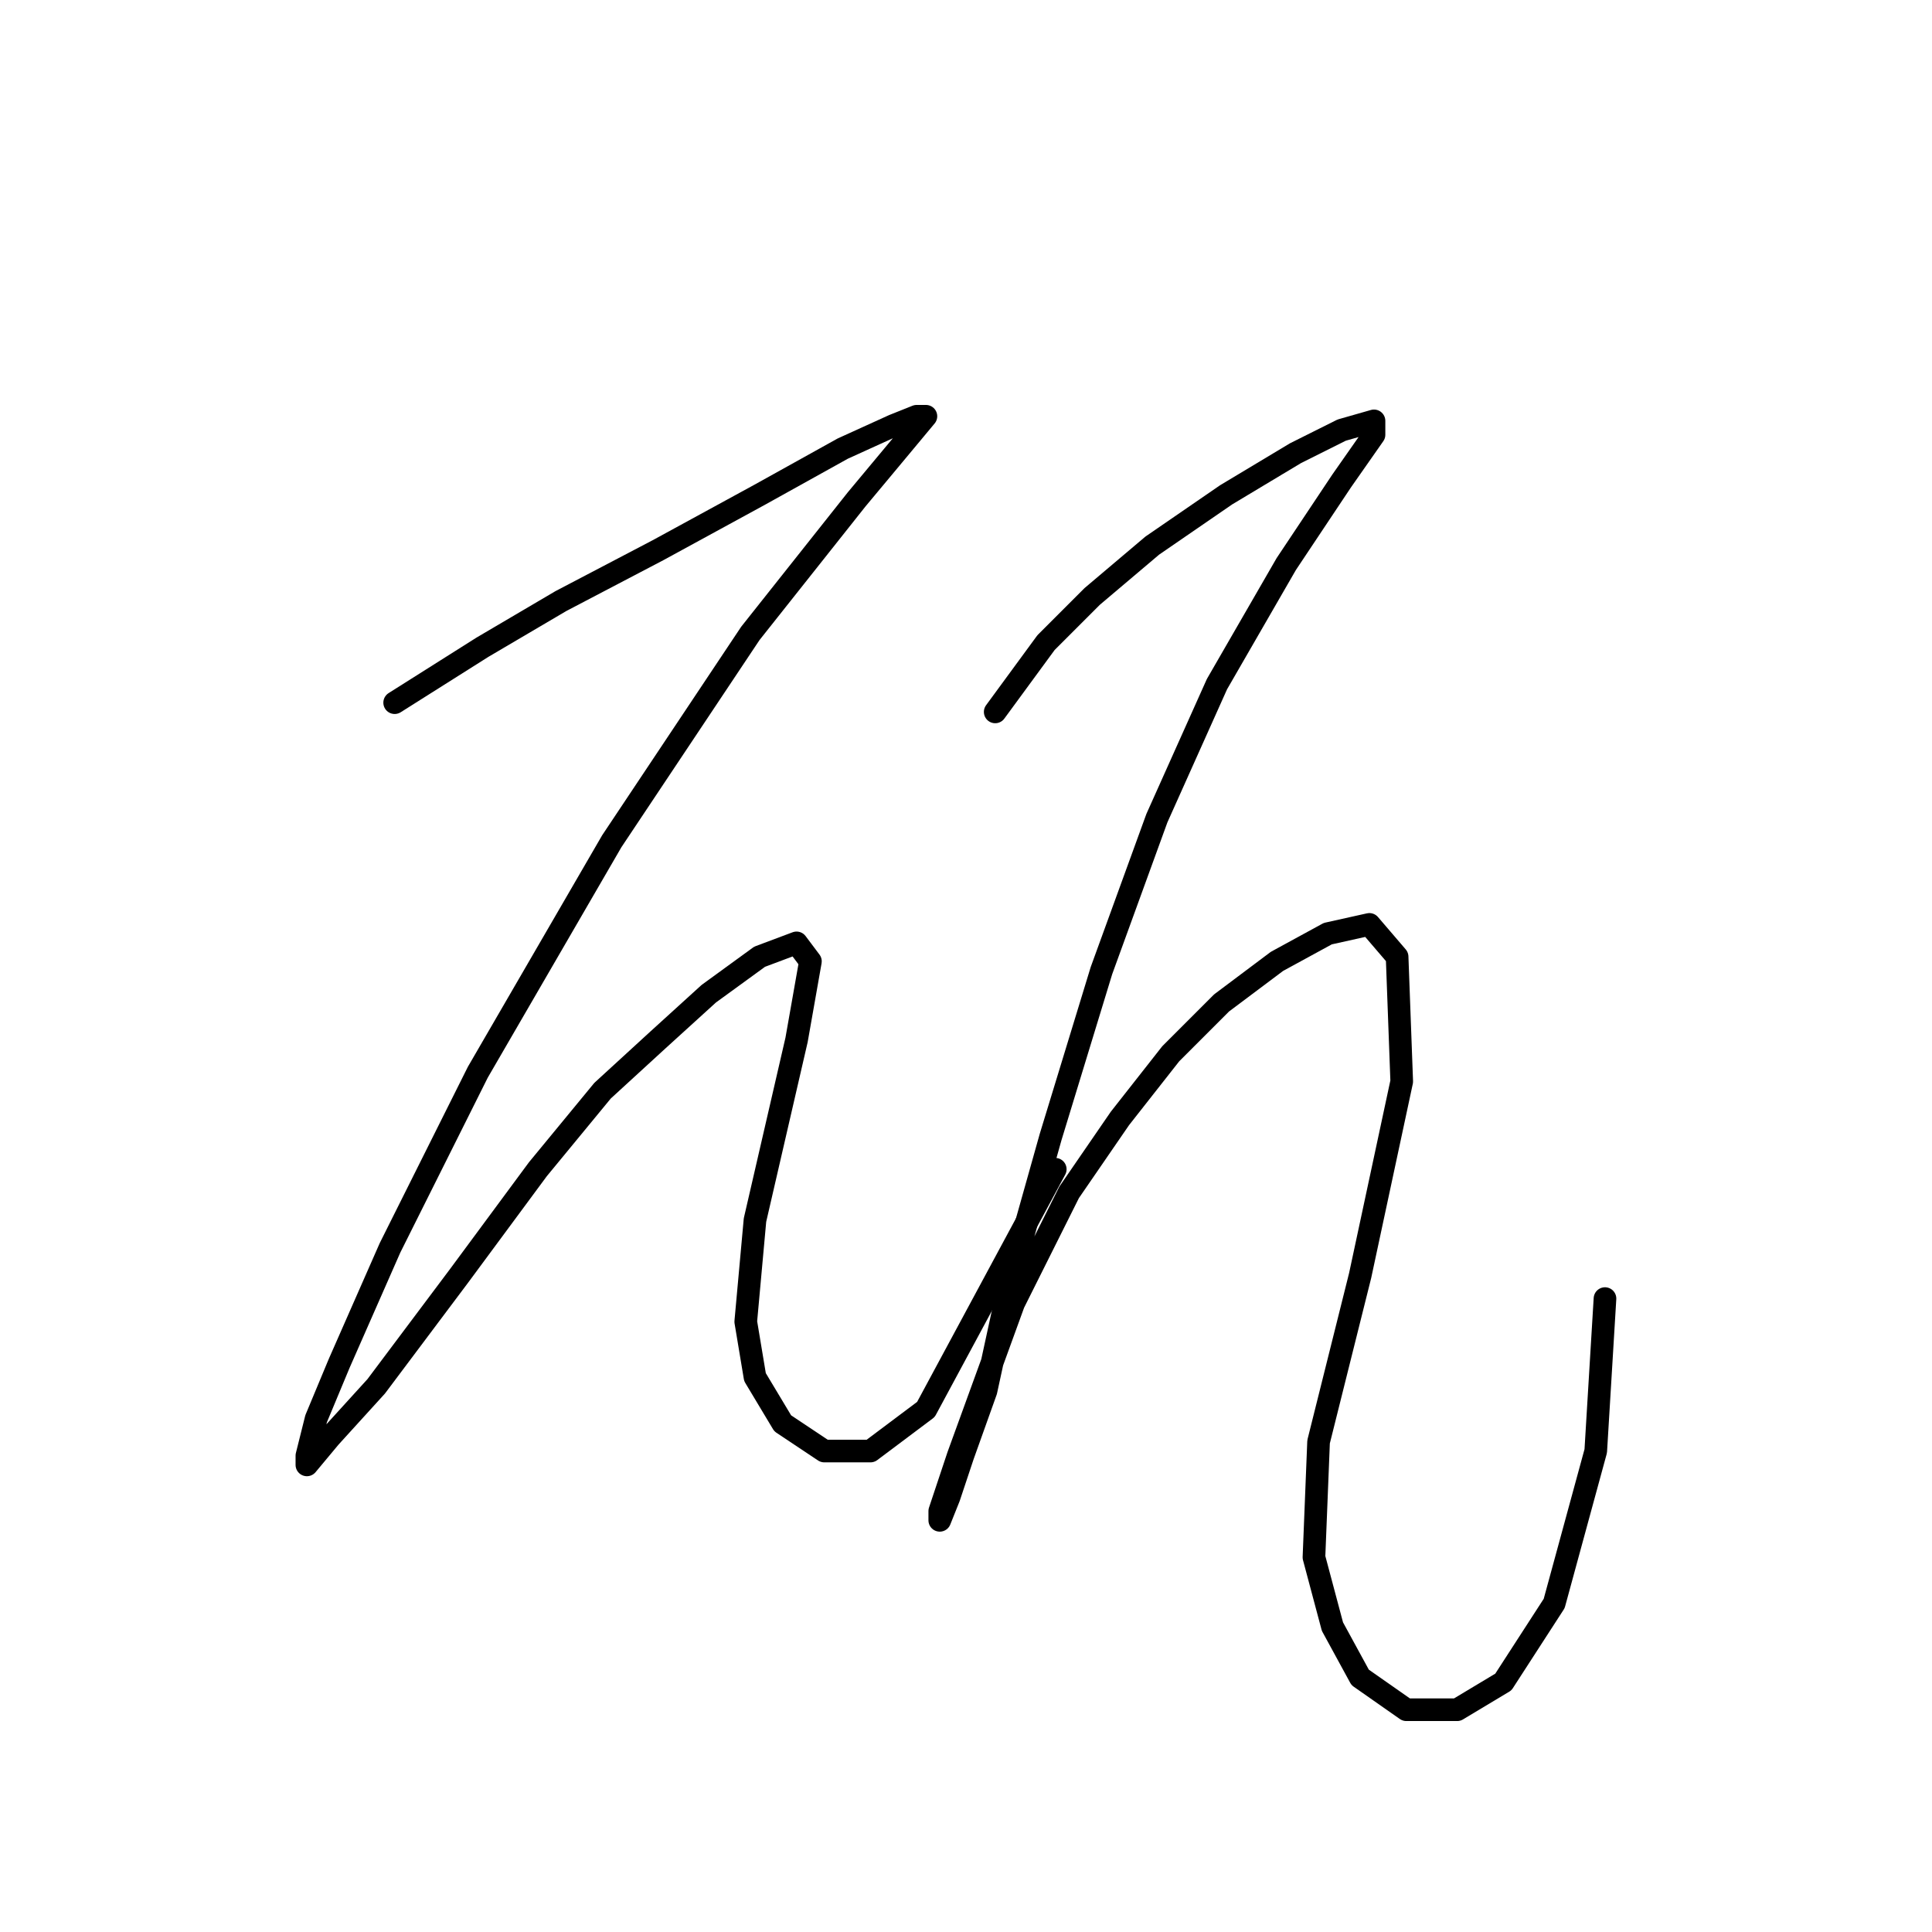 <?xml version="1.0" standalone="no"?>
    <svg width="256" height="256" xmlns="http://www.w3.org/2000/svg" version="1.1">
    <polyline stroke="black" stroke-width="3" stroke-linecap="round" fill="transparent" stroke-linejoin="round" points="52.295 93.107 63.925 85.762 74.331 79.64 87.186 72.907 100.652 65.562 111.67 59.441 118.403 56.38 121.464 55.156 122.688 55.156 119.628 58.829 113.506 66.174 99.428 83.925 81.064 111.47 63.313 142.076 51.683 165.336 44.95 180.639 41.889 187.985 40.665 192.881 40.665 194.106 43.726 190.433 49.847 183.7 60.865 169.009 71.271 154.93 79.84 144.524 87.186 137.791 93.919 131.67 100.652 126.773 105.549 124.937 107.385 127.385 105.549 137.791 100.04 161.664 98.816 175.13 100.04 182.475 103.713 188.597 109.222 192.269 115.343 192.269 122.688 186.76 139.827 154.93 139.827 154.93 " />
        <polyline stroke="black" stroke-width="3" stroke-linecap="round" fill="transparent" stroke-linejoin="round" points="131.87 94.331 138.603 85.149 144.724 79.028 152.682 72.295 162.475 65.562 171.657 60.053 177.778 56.992 182.063 55.768 182.063 57.604 177.778 63.726 170.433 74.744 161.251 90.658 153.294 108.41 145.948 128.61 139.215 150.646 133.706 170.233 130.646 184.312 127.585 192.881 125.749 198.39 124.524 201.451 124.524 200.227 126.973 192.881 134.318 172.682 141.664 157.991 148.397 148.197 155.13 139.628 161.863 132.894 169.209 127.385 175.942 123.713 181.451 122.488 185.124 126.773 185.736 143.3 180.227 169.009 174.718 191.045 174.106 206.348 176.554 215.53 180.227 222.263 186.348 226.548 193.081 226.548 199.202 222.875 205.936 212.469 211.445 192.269 212.669 172.07 212.669 172.07 " />
        </svg>